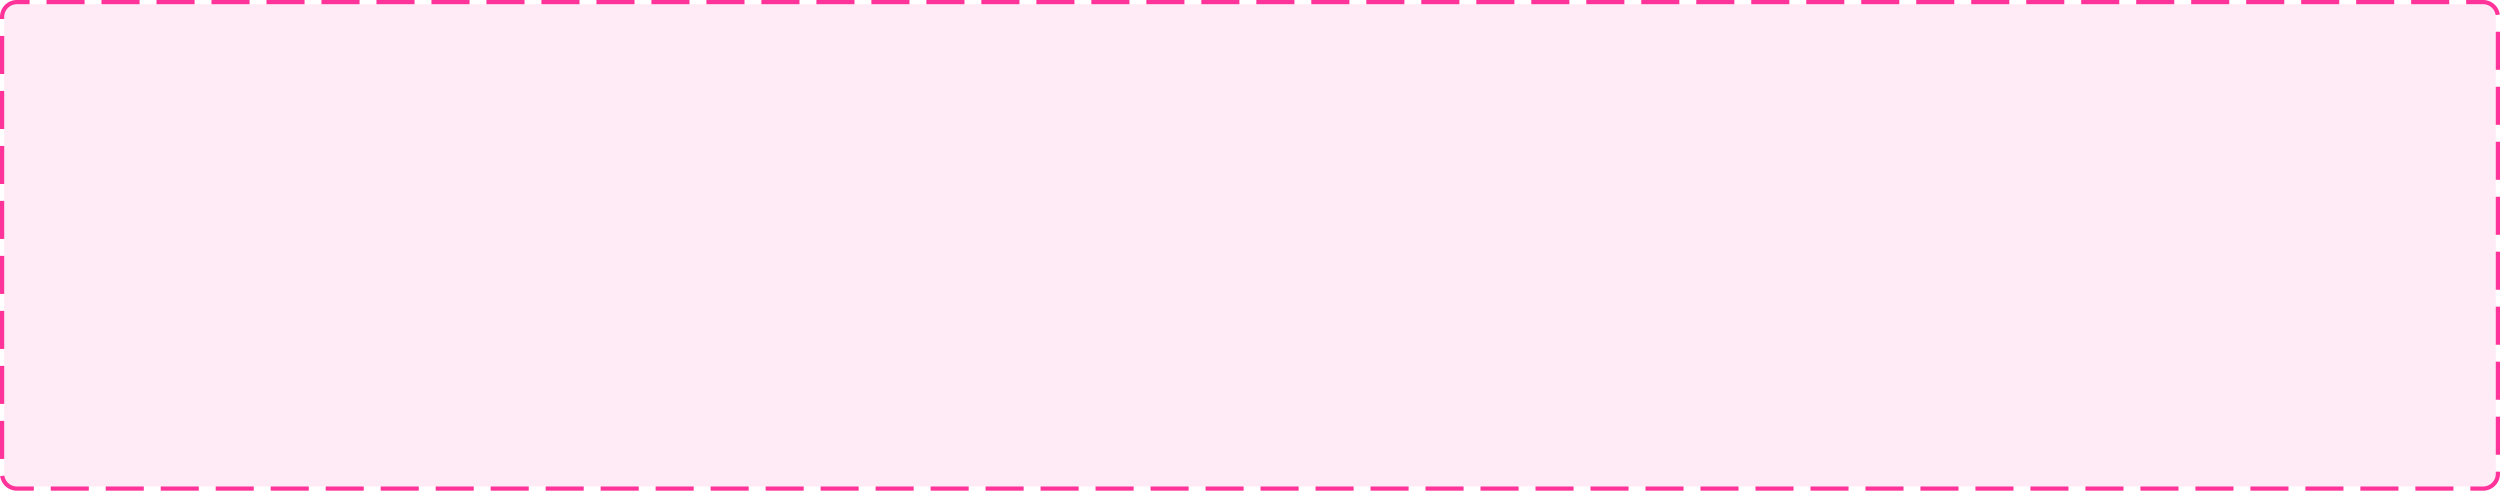 ﻿<?xml version="1.0" encoding="utf-8"?>
<svg version="1.1" xmlns:xlink="http://www.w3.org/1999/xlink" width="591px" height="116px" xmlns="http://www.w3.org/2000/svg">
  <g transform="matrix(1 0 0 1 -353 -947 )">
    <path d="M 354 951  A 3 3 0 0 1 357 948 L 940 948  A 3 3 0 0 1 943 951 L 943 1059  A 3 3 0 0 1 940 1062 L 357 1062  A 3 3 0 0 1 354 1059 L 354 951  Z " fill-rule="nonzero" fill="#ff3399" stroke="none" fill-opacity="0.098" />
    <path d="M 353.5 951  A 3.5 3.5 0 0 1 357 947.5 L 940 947.5  A 3.5 3.5 0 0 1 943.5 951 L 943.5 1059  A 3.5 3.5 0 0 1 940 1062.5 L 357 1062.5  A 3.5 3.5 0 0 1 353.5 1059 L 353.5 951  Z " stroke-width="1" stroke-dasharray="9,4" stroke="#ff3399" fill="none" stroke-dashoffset="0.5" />
  </g>
</svg>